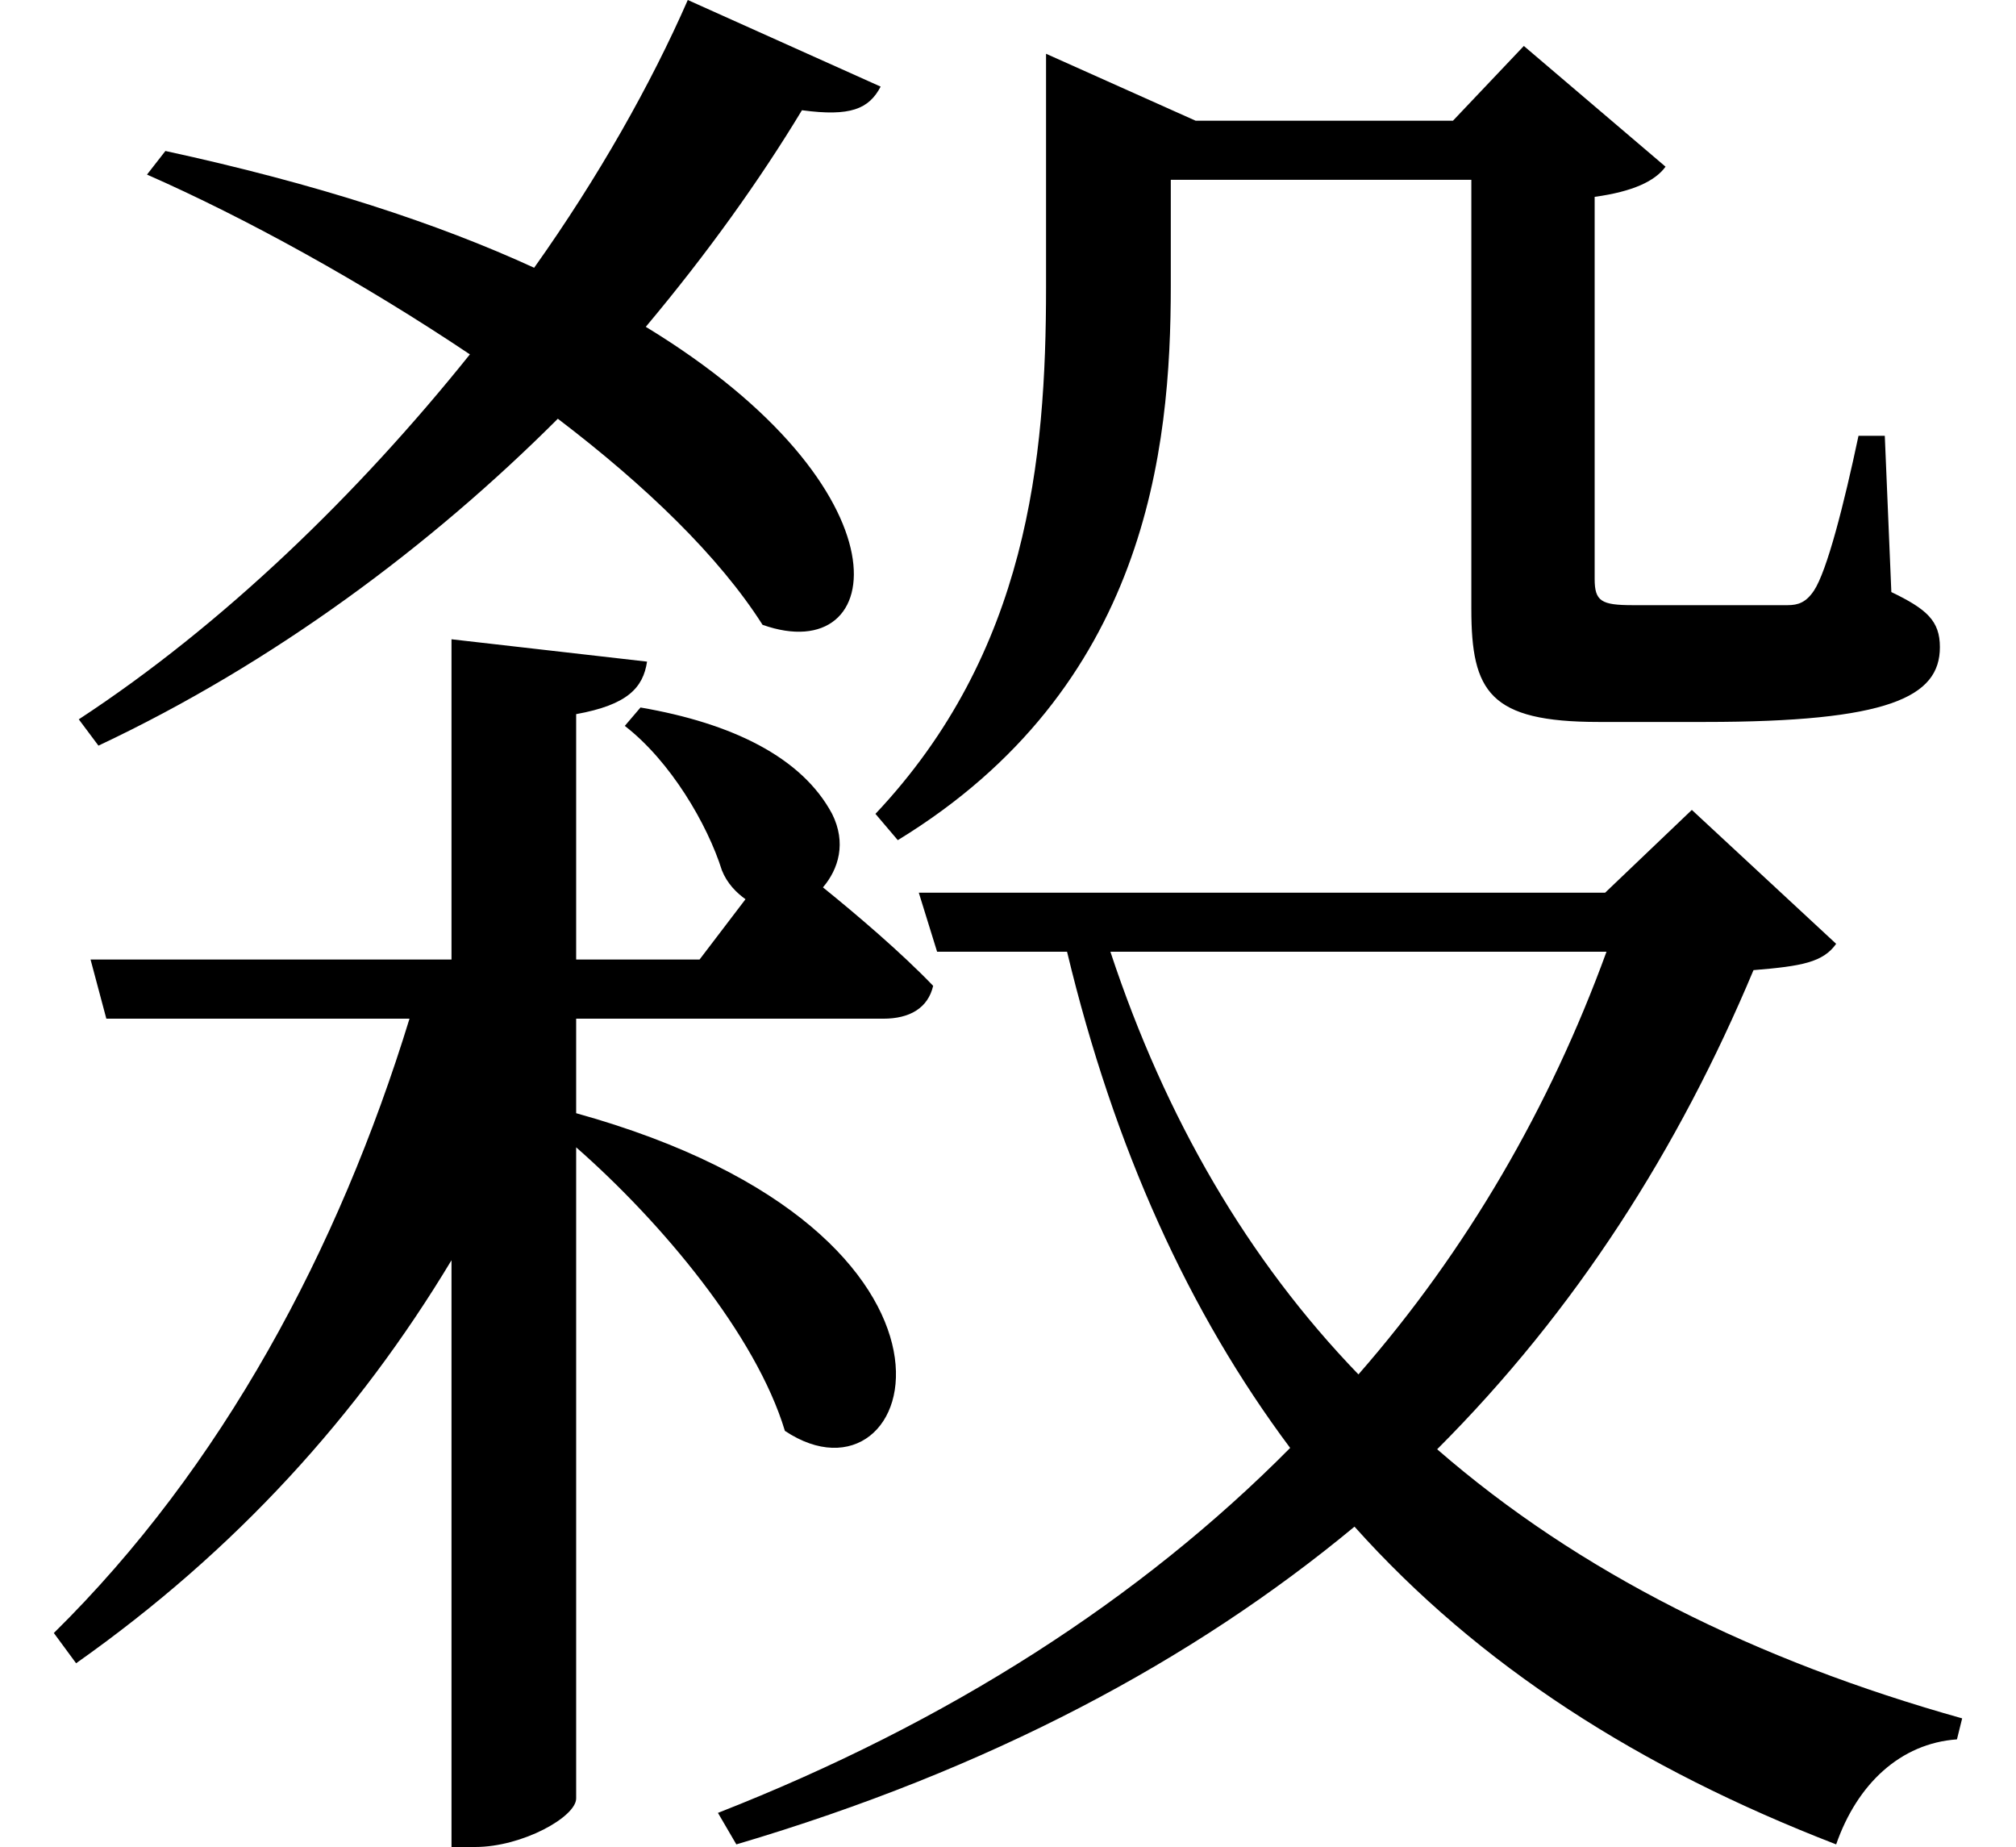 <svg height="21.984" viewBox="0 0 24 21.984" width="24" xmlns="http://www.w3.org/2000/svg">
<path d="M5.375,12.5 L5.375,8.688 L1.078,8.688 L1.266,7.984 L4.875,7.984 C4.031,5.234 2.641,2.641 0.641,0.672 L0.906,0.312 C2.812,1.656 4.266,3.266 5.375,5.109 L5.375,-1.875 L5.656,-1.875 C6.219,-1.875 6.859,-1.516 6.859,-1.297 L6.859,6.453 C7.875,5.562 9,4.219 9.344,3.078 C10.938,2.016 12.031,5.422 6.859,6.859 L6.859,7.984 L10.516,7.984 C10.828,7.984 11.047,8.109 11.109,8.375 C10.734,8.766 10.203,9.219 9.797,9.547 C9.984,9.766 10.078,10.078 9.906,10.422 C9.547,11.094 8.719,11.5 7.625,11.688 L7.438,11.469 C7.984,11.047 8.422,10.297 8.594,9.75 C8.656,9.594 8.766,9.484 8.875,9.406 L8.328,8.688 L6.859,8.688 L6.859,11.609 C7.469,11.719 7.656,11.922 7.703,12.234 Z M8.188,20.109 C7.75,19.109 7.125,18 6.359,16.922 C5.203,17.453 3.766,17.922 1.969,18.312 L1.75,18.031 C2.922,17.516 4.312,16.75 5.594,15.891 C4.266,14.234 2.656,12.672 0.938,11.547 L1.172,11.234 C3.266,12.219 5.141,13.625 6.641,15.125 C7.688,14.328 8.562,13.484 9.078,12.672 C10.578,12.141 10.875,14.281 7.688,16.219 C8.422,17.094 9.047,17.969 9.547,18.797 C10.125,18.719 10.344,18.812 10.484,19.078 Z M19.125,8.781 C18.453,6.938 17.469,5.234 16.172,3.75 C14.859,5.109 13.875,6.797 13.219,8.781 Z M10.938,9.484 L11.156,8.781 L12.703,8.781 C13.266,6.438 14.156,4.484 15.359,2.875 C13.578,1.078 11.297,-0.391 8.547,-1.469 L8.766,-1.844 C11.781,-0.953 14.203,0.344 16.125,1.938 C17.609,0.281 19.516,-0.938 21.859,-1.844 C22.109,-1.125 22.625,-0.641 23.297,-0.594 L23.359,-0.344 C20.906,0.344 18.797,1.391 17.109,2.859 C18.766,4.516 19.984,6.438 20.875,8.562 C21.453,8.609 21.703,8.656 21.859,8.875 L20.141,10.469 L19.109,9.484 Z M12.453,18.672 L12.453,16.688 C12.453,14.641 12.234,12.344 10.422,10.422 L10.688,10.109 C13.656,11.922 13.938,14.766 13.938,16.703 L13.938,17.969 L17.516,17.969 L17.516,12.859 C17.516,11.875 17.734,11.516 19.031,11.516 L20.297,11.516 C22.484,11.516 23.094,11.812 23.094,12.406 C23.094,12.719 22.938,12.859 22.516,13.062 L22.438,14.922 L22.125,14.922 C21.953,14.109 21.75,13.312 21.594,13.078 C21.5,12.938 21.406,12.906 21.281,12.906 C21.172,12.906 20.812,12.906 20.406,12.906 L19.438,12.906 C19.062,12.906 18.984,12.953 18.984,13.219 L18.984,17.766 C19.438,17.828 19.703,17.953 19.828,18.125 L18.141,19.562 L17.297,18.672 L14.234,18.672 L12.453,19.469 Z" transform="translate(0, 20.109) scale(1, -1)"/>
</svg>